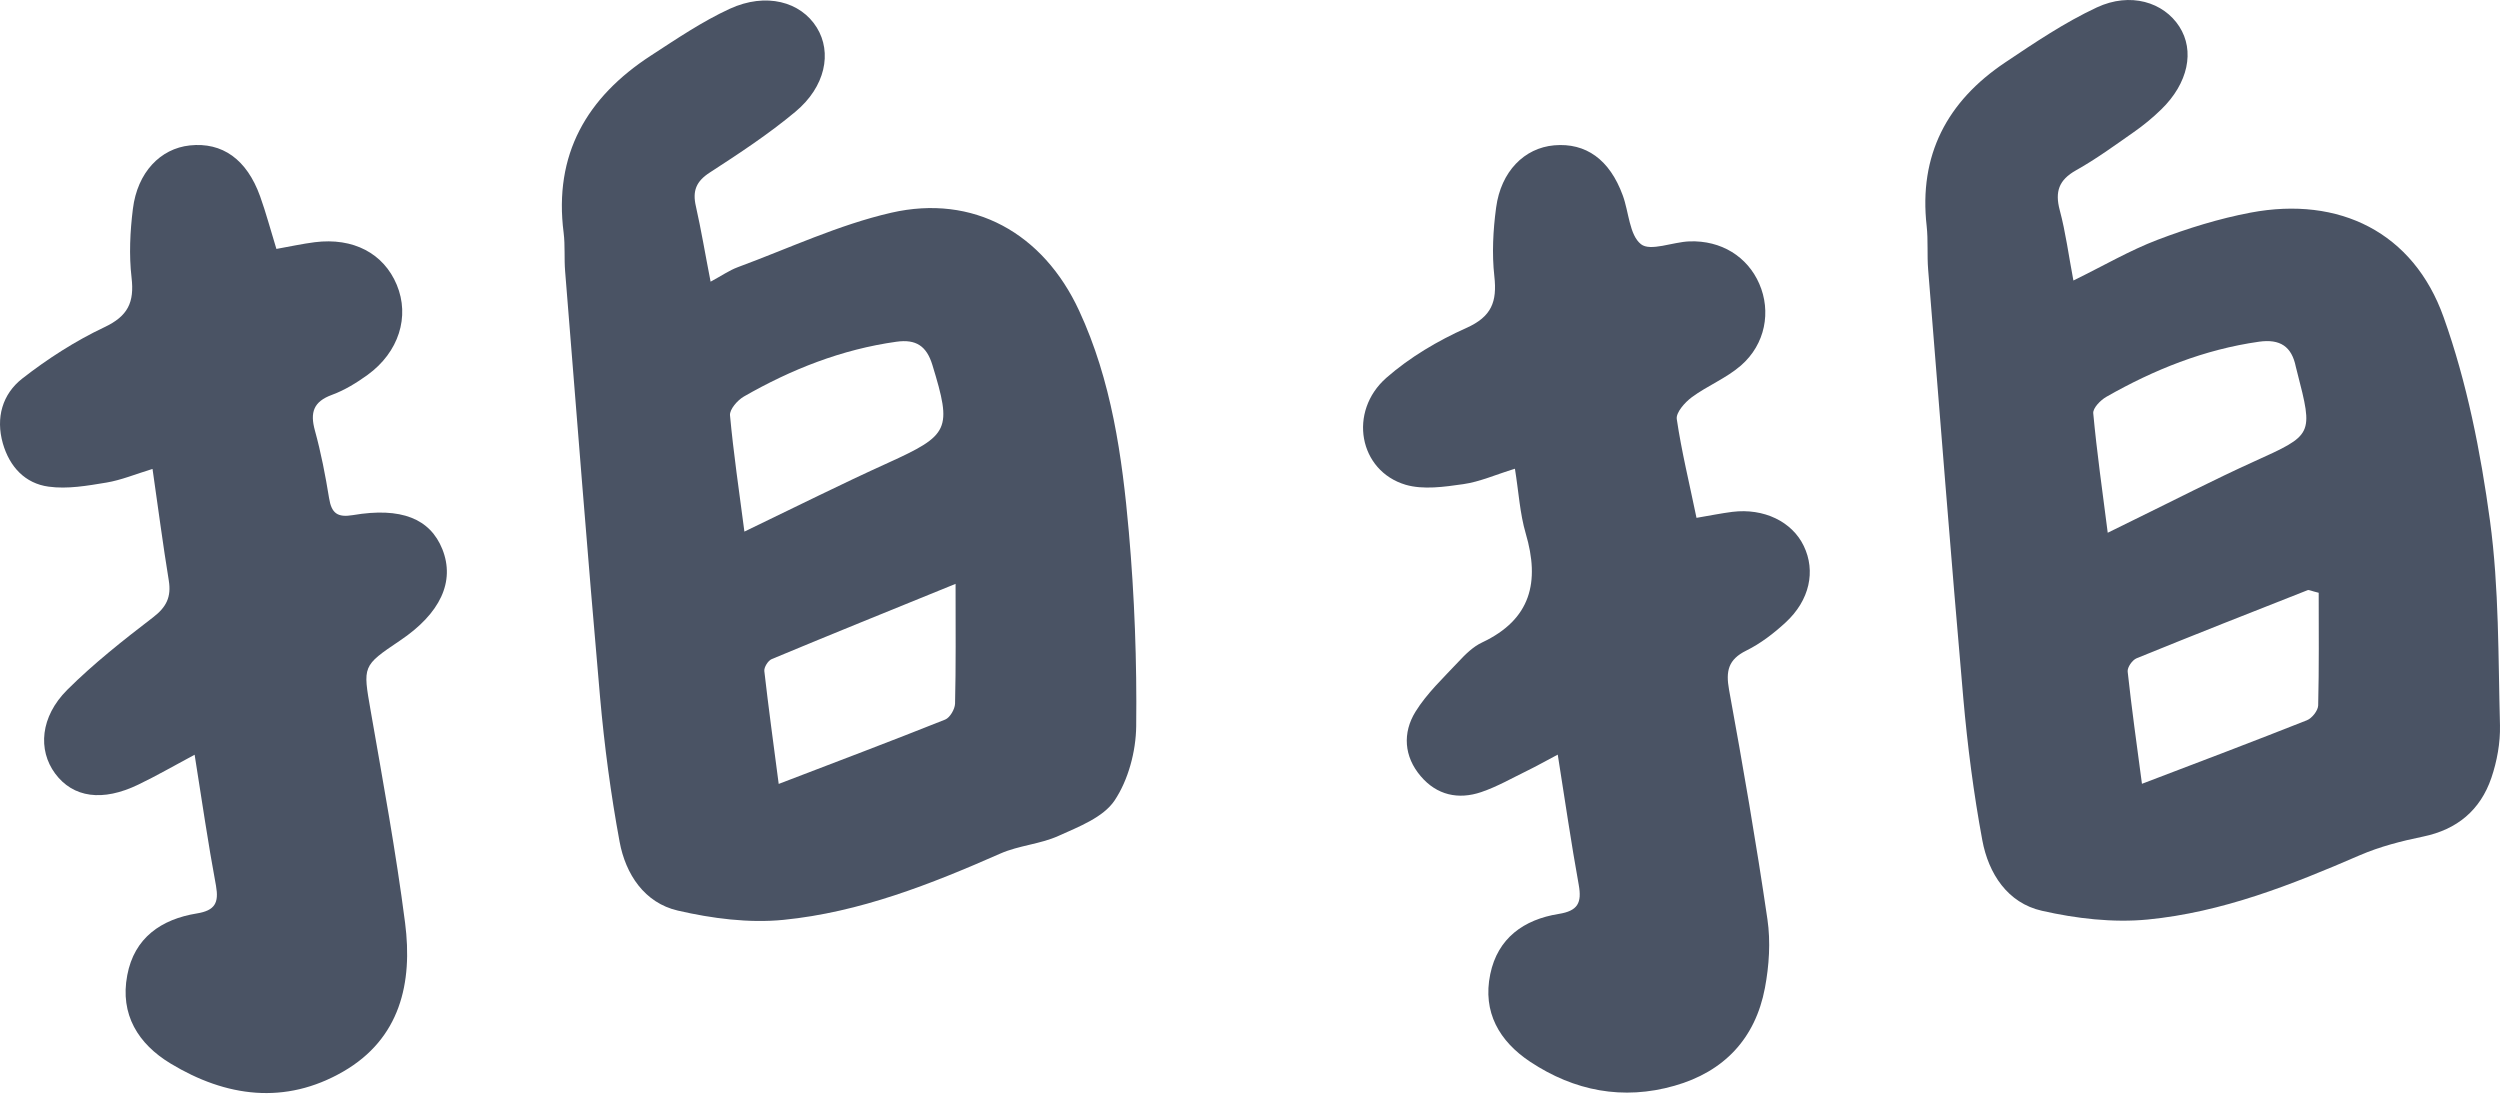 <svg width="100" height="44" viewBox="0 0 100 44" fill="none" xmlns="http://www.w3.org/2000/svg">
<path d="M28.424 11.267C28.869 11.028 29.171 10.814 29.511 10.688C31.547 9.936 33.546 8.992 35.649 8.509C38.928 7.757 41.728 9.323 43.164 12.426C44.462 15.226 44.886 18.249 45.154 21.28C45.381 23.862 45.478 26.461 45.448 29.052C45.436 30.059 45.133 31.197 44.583 32.02C44.13 32.696 43.152 33.069 42.341 33.435C41.611 33.766 40.754 33.817 40.02 34.14C37.228 35.37 34.39 36.491 31.341 36.794C29.952 36.932 28.482 36.739 27.114 36.424C25.779 36.117 25.023 34.967 24.784 33.67C24.431 31.764 24.175 29.828 24.003 27.893C23.503 22.217 23.062 16.532 22.605 10.851C22.563 10.344 22.609 9.823 22.546 9.315C22.143 6.179 23.47 3.891 26.035 2.224C27.063 1.556 28.088 0.859 29.192 0.351C30.636 -0.312 32.03 0.062 32.672 1.103C33.29 2.102 33.017 3.471 31.816 4.47C30.745 5.364 29.57 6.137 28.398 6.897C27.844 7.253 27.693 7.636 27.836 8.253C28.05 9.202 28.209 10.171 28.424 11.267ZM29.776 21.264C31.837 20.273 33.659 19.358 35.515 18.518C37.979 17.397 38.088 17.187 37.295 14.597C37.064 13.841 36.64 13.559 35.859 13.669C33.667 13.975 31.652 14.773 29.75 15.864C29.498 16.011 29.179 16.377 29.2 16.612C29.339 18.119 29.561 19.622 29.776 21.264ZM38.223 23.354C35.523 24.454 33.189 25.395 30.867 26.365C30.724 26.423 30.556 26.692 30.573 26.843C30.737 28.283 30.934 29.719 31.148 31.357C33.504 30.454 35.662 29.639 37.807 28.783C37.996 28.707 38.193 28.372 38.202 28.149C38.239 26.659 38.223 25.16 38.223 23.354Z" fill="#4A5364"/>
<path d="M82.936 11.221C84.162 10.62 85.199 10.012 86.303 9.592C87.508 9.134 88.759 8.744 90.027 8.504C93.567 7.837 96.535 9.29 97.744 12.686C98.676 15.293 99.226 18.081 99.6 20.835C99.965 23.531 99.927 26.28 99.999 29.009C100.015 29.711 99.881 30.45 99.654 31.117C99.213 32.406 98.286 33.183 96.921 33.464C96.065 33.64 95.196 33.863 94.398 34.207C91.66 35.395 88.885 36.491 85.909 36.781C84.519 36.915 83.05 36.743 81.681 36.432C80.3 36.122 79.54 34.942 79.292 33.607C78.944 31.73 78.7 29.832 78.532 27.93C78.032 22.216 77.587 16.502 77.126 10.784C77.079 10.205 77.13 9.621 77.067 9.046C76.744 6.204 77.885 4.054 80.203 2.501C81.387 1.707 82.588 0.897 83.873 0.297C85.216 -0.329 86.543 0.087 87.172 1.061C87.798 2.031 87.529 3.328 86.45 4.377C86.11 4.709 85.737 5.016 85.346 5.288C84.59 5.817 83.843 6.363 83.041 6.812C82.353 7.199 82.193 7.665 82.39 8.408C82.626 9.29 82.743 10.201 82.936 11.221ZM84.309 21.31C84.796 21.07 85.09 20.923 85.384 20.781C86.975 20.004 88.545 19.194 90.157 18.463C92.525 17.388 92.538 17.413 91.883 14.869C91.866 14.802 91.85 14.739 91.833 14.672C91.669 13.857 91.203 13.551 90.363 13.668C88.172 13.979 86.161 14.785 84.254 15.873C84.019 16.007 83.709 16.326 83.73 16.532C83.873 18.073 84.091 19.609 84.309 21.31ZM92.748 23.711C92.437 23.636 92.358 23.585 92.307 23.606C90.023 24.505 87.739 25.403 85.464 26.331C85.291 26.402 85.086 26.696 85.107 26.868C85.262 28.304 85.464 29.74 85.678 31.352C88.025 30.458 90.153 29.652 92.273 28.812C92.479 28.732 92.719 28.426 92.727 28.22C92.765 26.7 92.748 25.172 92.748 23.711Z" fill="#4A5364"/>
<path d="M7.785 30.189C6.912 30.655 6.24 31.046 5.539 31.381C4.103 32.078 2.923 31.91 2.205 30.941C1.508 29.996 1.613 28.669 2.688 27.595C3.746 26.541 4.934 25.605 6.122 24.694C6.656 24.286 6.857 23.879 6.752 23.224C6.517 21.784 6.328 20.335 6.101 18.757C5.404 18.971 4.842 19.206 4.258 19.303C3.494 19.429 2.696 19.571 1.945 19.466C1.004 19.34 0.383 18.673 0.114 17.737C-0.179 16.708 0.098 15.763 0.891 15.142C1.903 14.353 3.011 13.639 4.174 13.089C5.119 12.644 5.379 12.094 5.262 11.103C5.157 10.2 5.203 9.26 5.316 8.353C5.497 6.896 6.412 5.943 7.592 5.817C8.893 5.679 9.872 6.372 10.405 7.854C10.644 8.521 10.825 9.21 11.056 9.957C11.605 9.86 12.097 9.751 12.592 9.688C14.129 9.495 15.346 10.133 15.871 11.393C16.4 12.661 15.955 14.088 14.704 14.995C14.263 15.314 13.784 15.608 13.281 15.793C12.533 16.066 12.399 16.502 12.596 17.22C12.84 18.106 13.016 19.017 13.163 19.924C13.26 20.529 13.495 20.709 14.12 20.604C16.047 20.277 17.202 20.747 17.693 21.965C18.21 23.258 17.618 24.538 15.997 25.625C14.486 26.642 14.515 26.637 14.826 28.426C15.317 31.251 15.838 34.073 16.203 36.911C16.513 39.316 16.01 41.546 13.726 42.864C11.404 44.203 9.044 43.884 6.823 42.541C5.53 41.76 4.791 40.58 5.09 39.01C5.371 37.507 6.454 36.768 7.877 36.537C8.599 36.42 8.759 36.113 8.641 35.437C8.326 33.749 8.079 32.041 7.785 30.189Z" fill="#4A5364"/>
<path d="M67.86 20.714C68.431 20.617 68.863 20.529 69.296 20.474C70.555 20.319 71.685 20.865 72.151 21.839C72.634 22.842 72.39 24.009 71.424 24.899C70.95 25.336 70.421 25.743 69.85 26.024C69.128 26.381 69.027 26.843 69.162 27.591C69.72 30.647 70.249 33.708 70.698 36.777C70.828 37.671 70.765 38.628 70.597 39.518C70.215 41.542 68.96 42.869 66.978 43.431C64.917 44.019 62.973 43.641 61.206 42.47C59.975 41.651 59.295 40.488 59.61 38.968C59.908 37.52 60.958 36.781 62.343 36.558C63.116 36.437 63.279 36.113 63.149 35.391C62.847 33.724 62.604 32.041 62.31 30.185C61.793 30.458 61.453 30.651 61.1 30.823C60.488 31.121 59.891 31.466 59.249 31.684C58.334 31.995 57.473 31.806 56.831 31.05C56.155 30.261 56.1 29.312 56.617 28.472C57.074 27.733 57.738 27.112 58.338 26.47C58.615 26.172 58.926 25.865 59.287 25.697C61.239 24.778 61.6 23.279 61.029 21.339C60.794 20.537 60.748 19.681 60.597 18.749C59.82 18.988 59.19 19.273 58.531 19.366C57.771 19.475 56.931 19.597 56.226 19.391C54.358 18.837 53.913 16.465 55.458 15.109C56.394 14.29 57.515 13.627 58.653 13.119C59.669 12.665 59.887 12.069 59.774 11.053C59.673 10.15 59.723 9.21 59.845 8.303C60.038 6.855 60.975 5.918 62.167 5.813C63.435 5.704 64.384 6.38 64.909 7.812C65.156 8.479 65.173 9.399 65.639 9.768C66.013 10.066 66.907 9.68 67.575 9.655C68.851 9.609 69.896 10.264 70.371 11.351C70.853 12.455 70.618 13.769 69.636 14.622C69.052 15.13 68.297 15.428 67.671 15.89C67.394 16.095 67.033 16.503 67.071 16.763C67.26 18.047 67.57 19.307 67.86 20.714Z" fill="#4A5364"/>
</svg>
